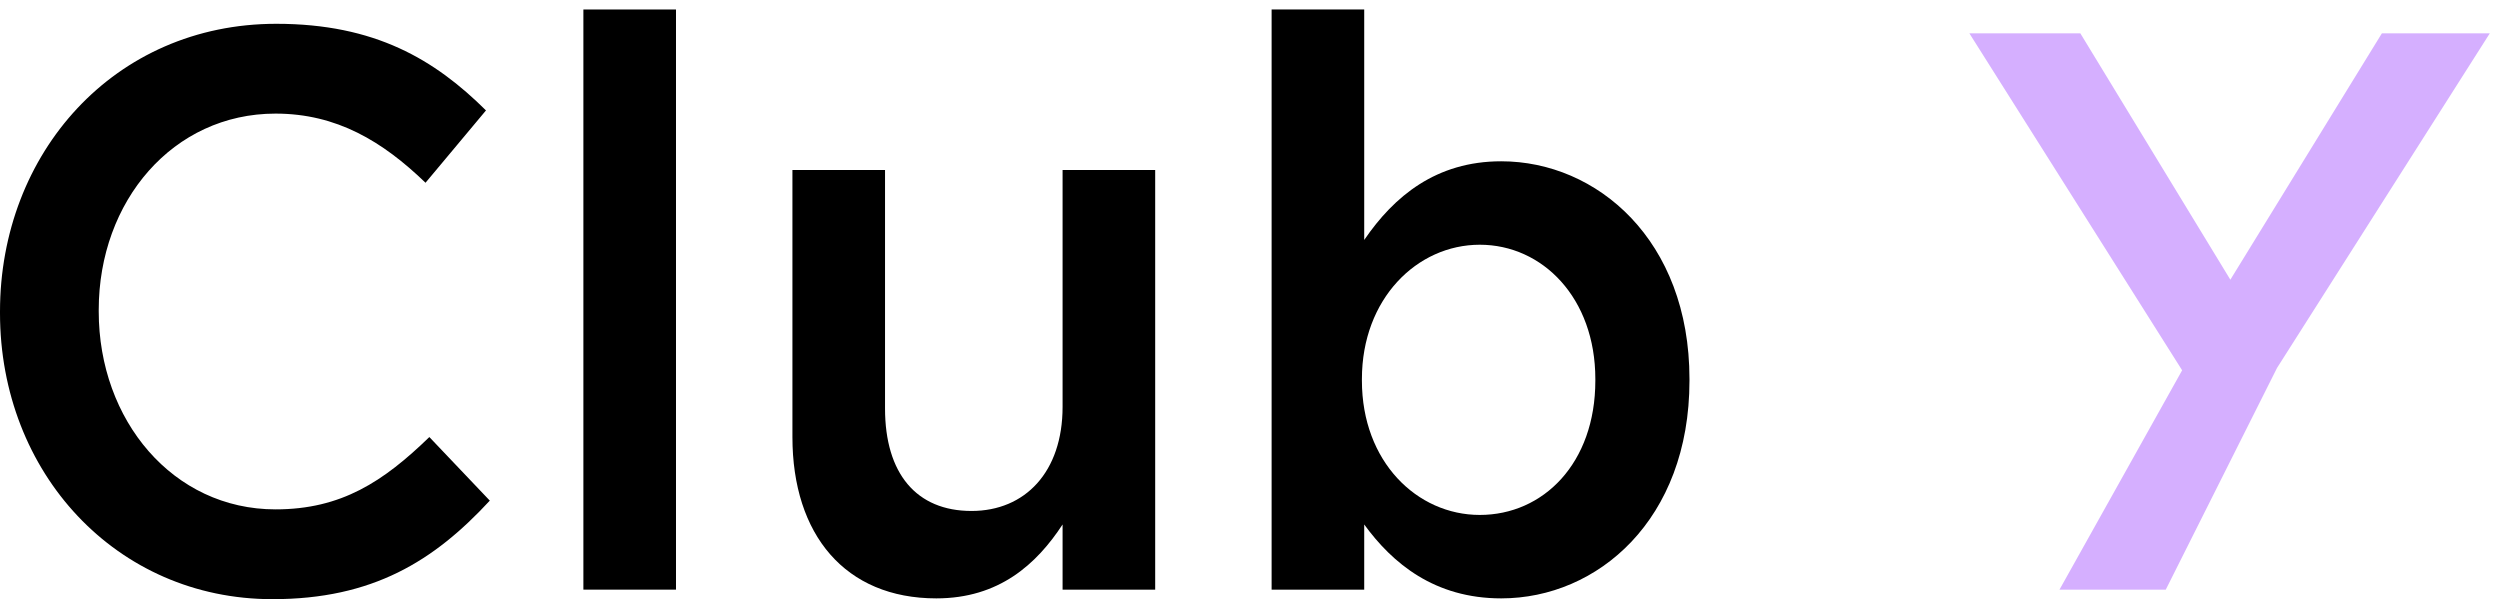 <svg width="242" height="58" viewBox="0 0 242 58" fill="none" xmlns="http://www.w3.org/2000/svg">
<path d="M26.374 58C11.261 58 0 45.768 0 30.306V30.152C0 14.843 11.038 2.304 26.744 2.304C36.301 2.304 42.079 5.766 47.043 10.689L41.19 17.69C37.042 13.689 32.597 10.997 26.67 10.997C16.743 10.997 9.557 19.459 9.557 29.998V30.152C9.557 40.691 16.743 49.307 26.67 49.307C33.041 49.307 37.116 46.615 41.561 42.307L47.413 48.461C42.005 54.307 36.079 58 26.374 58Z" fill="black"/>
<path d="M56.472 57.077V0.919H65.436V57.077H56.472Z" fill="black"/>
<path d="M90.635 57.923C81.819 57.923 76.707 51.769 76.707 42.307V16.459H85.671V39.537C85.671 45.845 88.708 49.461 94.042 49.461C99.228 49.461 102.858 45.691 102.858 39.383V16.459H111.822V57.077H102.858V50.769C100.339 54.615 96.709 57.923 90.635 57.923Z" fill="black"/>
<path d="M145.317 57.923C138.871 57.923 134.797 54.538 132.056 50.769V57.077H123.092V0.919H132.056V23.228C134.945 18.997 139.02 15.613 145.317 15.613C154.577 15.613 163.541 23.228 163.541 36.691V36.845C163.541 50.307 154.651 57.923 145.317 57.923ZM143.242 49.846C149.391 49.846 154.429 44.845 154.429 36.845V36.691C154.429 28.844 149.317 23.69 143.242 23.69C137.168 23.69 131.833 28.921 131.833 36.691V36.845C131.833 44.691 137.168 49.846 143.242 49.846Z" fill="black"/>
<path d="M199.358 57.077L211.231 35.845L190.635 3.227H201.377L215.898 27.075L230.566 3.227H241.012L220.417 35.614L209.647 57.077H199.358Z" fill="#D5AFFF"/>
</svg>
